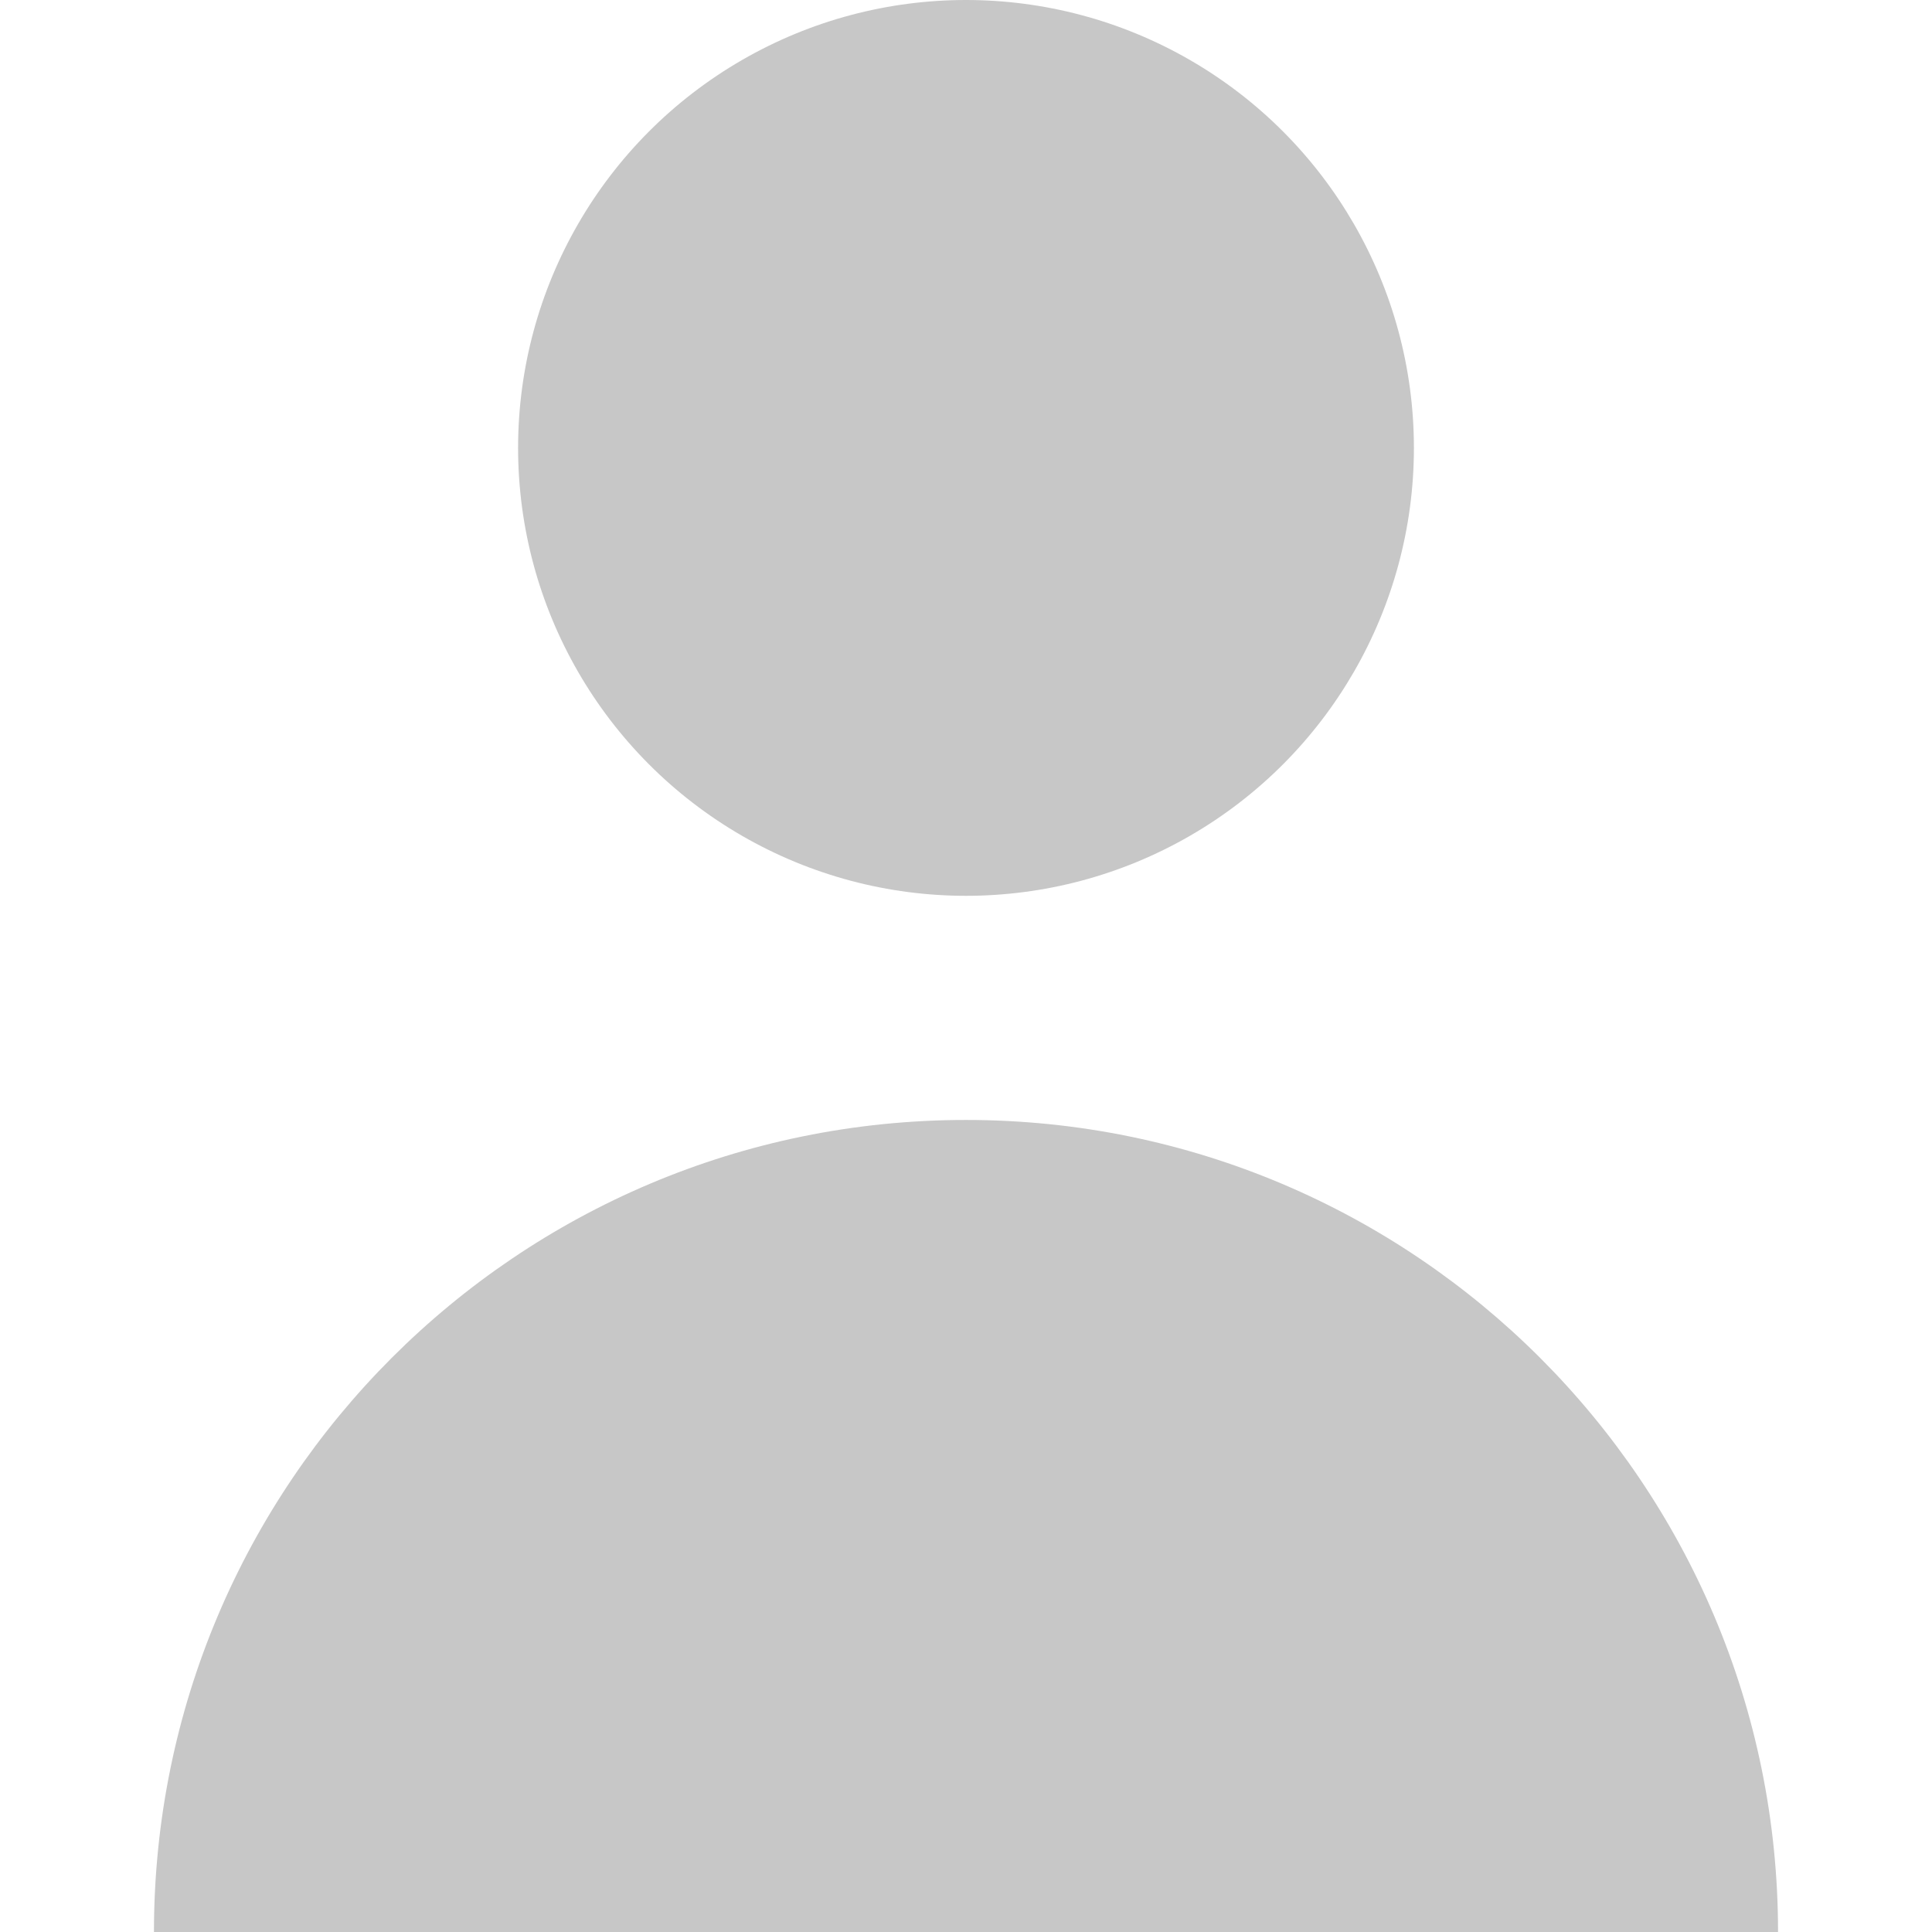 <?xml version="1.0" encoding="utf-8"?>
<!-- Generator: Adobe Illustrator 22.1.0, SVG Export Plug-In . SVG Version: 6.00 Build 0)  -->
<svg version="1.1" id="Layer_1" xmlns="http://www.w3.org/2000/svg" xmlns:xlink="http://www.w3.org/1999/xlink" x="0px" y="0px"
	 viewBox="0 0 512 512" style="enable-background:new 0 0 512 512;" xml:space="preserve">
<style type="text/css">
	.st0{fill:#C7C7C7;}
</style>
<g>
	<circle class="st0" cx="256" cy="118.7" r="118.7"/>
	<path class="st0" d="M256,296.8c-118.8,0-215.2,96.3-215.2,215.2h430.4C471.2,393.2,374.8,296.8,256,296.8z"/>
</g>
</svg>
